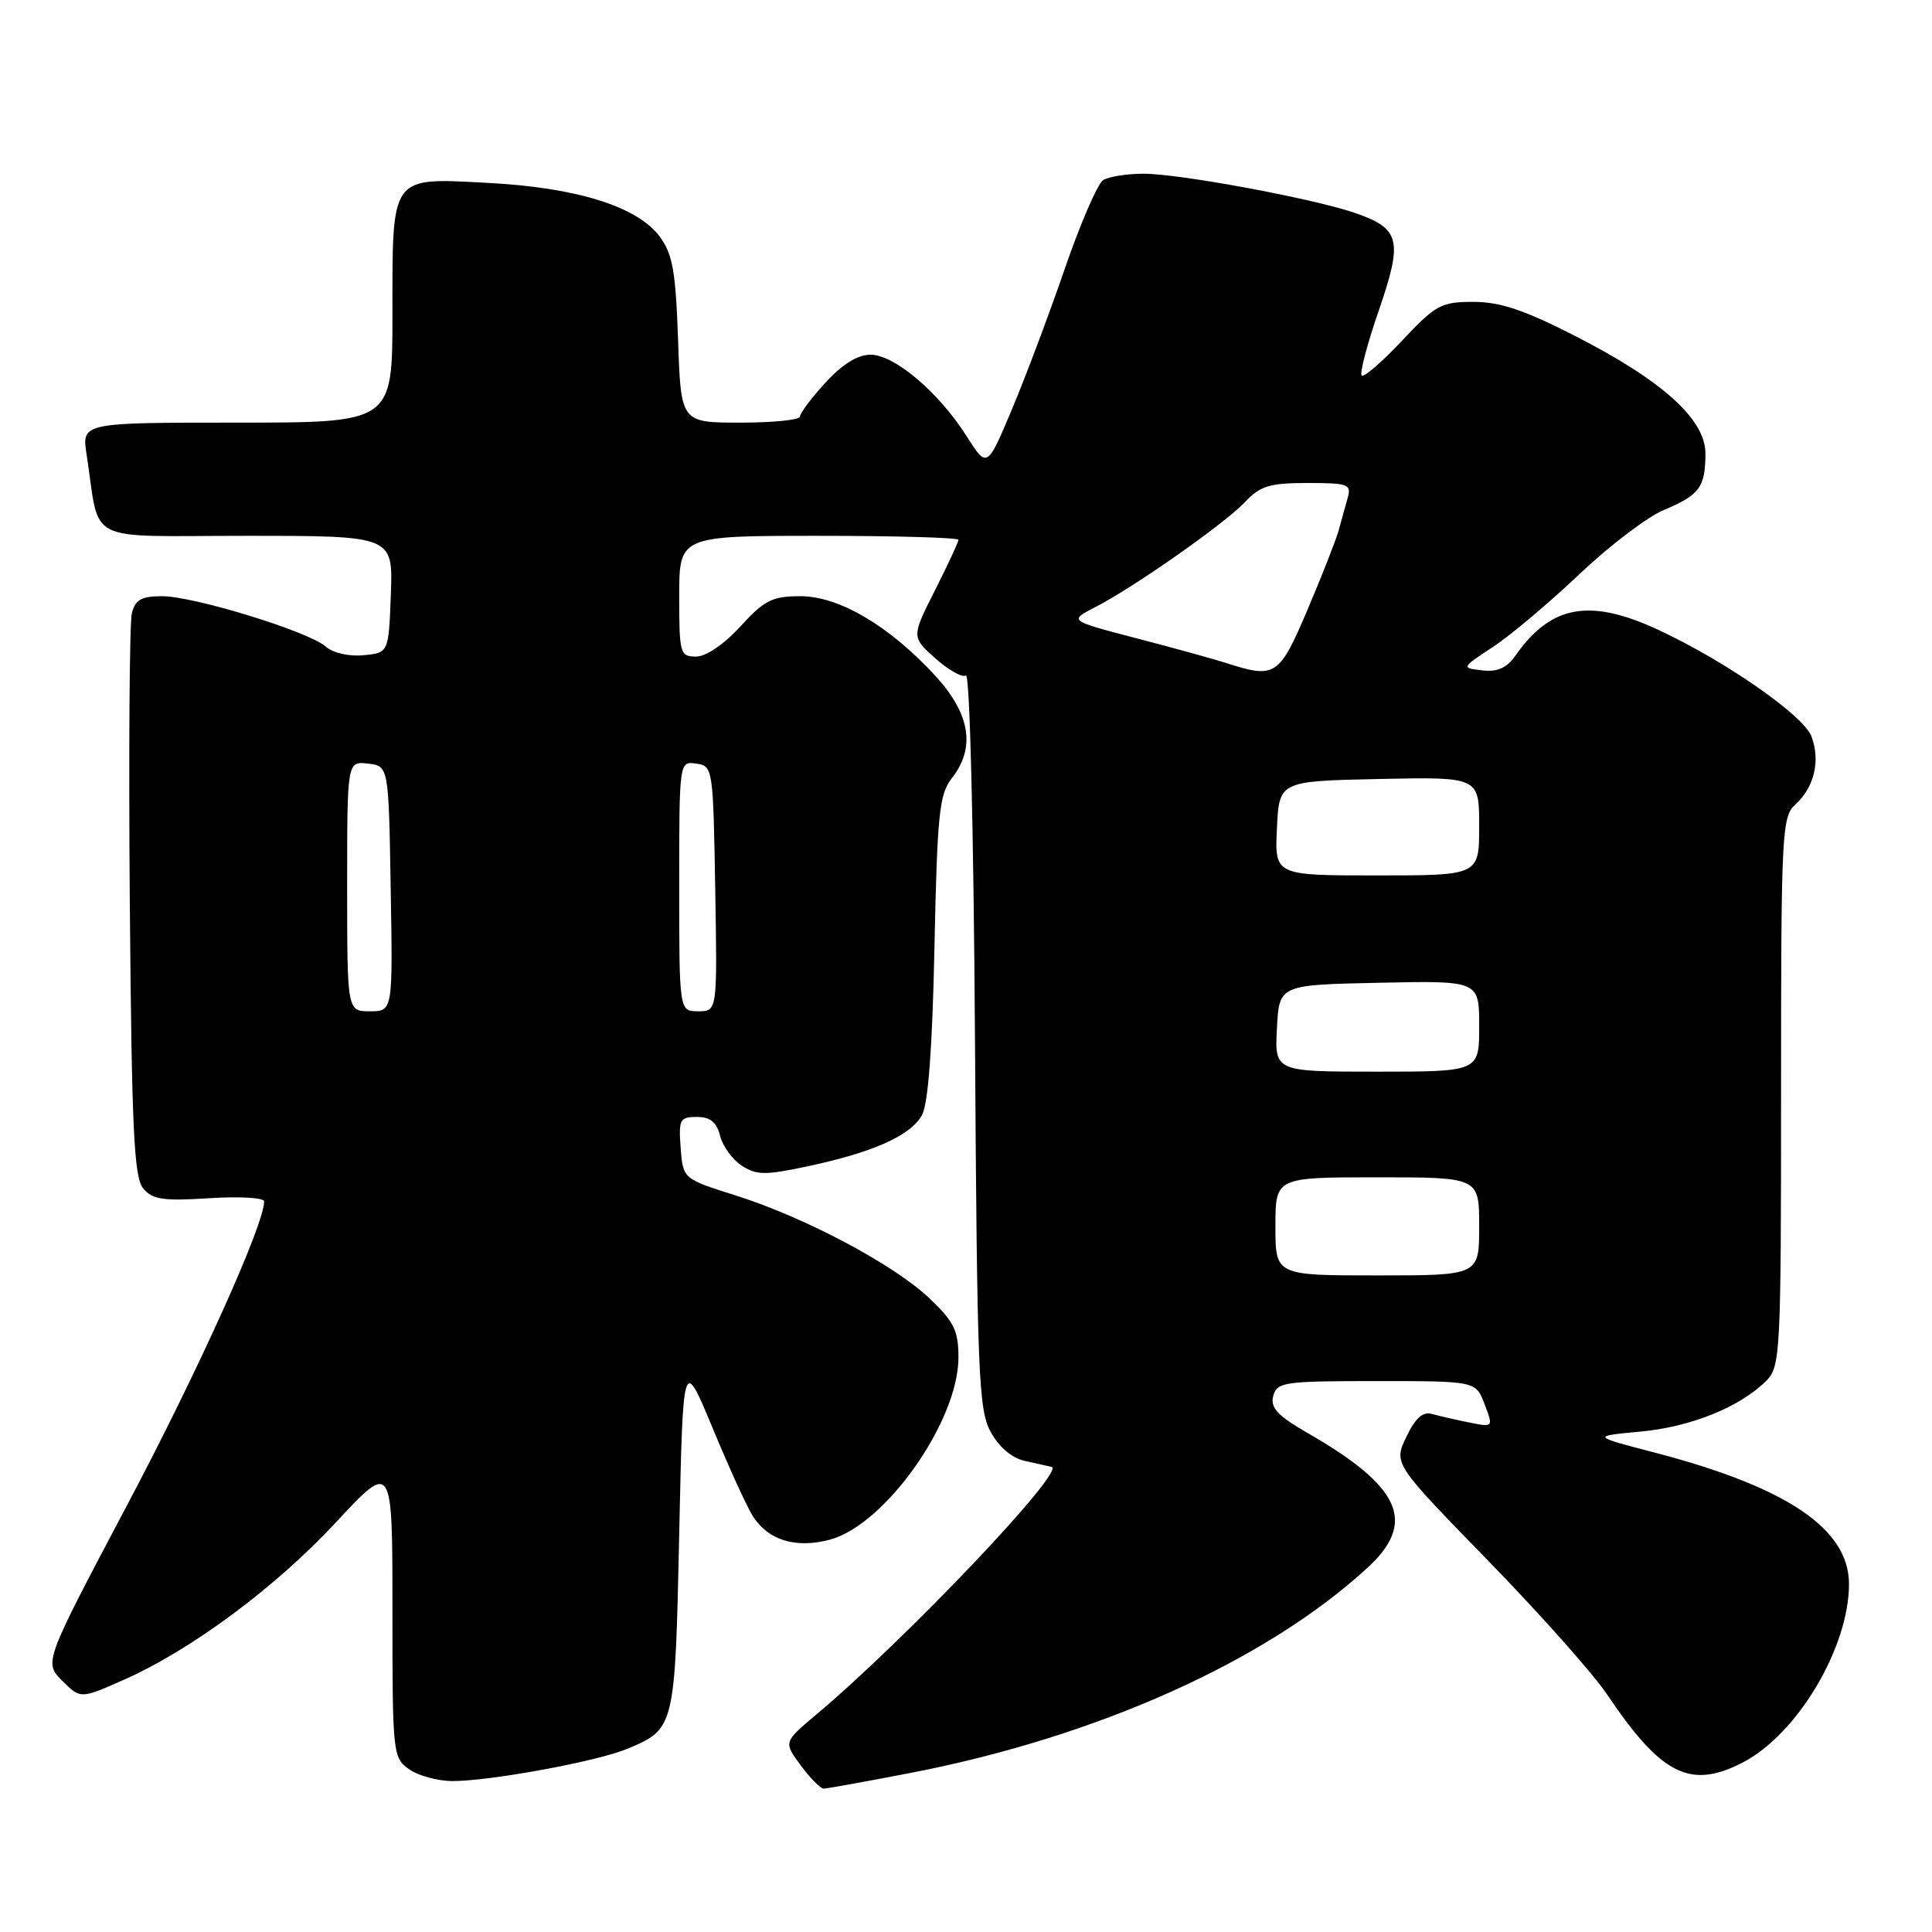 <?xml version="1.0" encoding="UTF-8" standalone="no"?>
<!DOCTYPE svg PUBLIC "-//W3C//DTD SVG 1.1//EN" "http://www.w3.org/Graphics/SVG/1.1/DTD/svg11.dtd" >
<svg xmlns="http://www.w3.org/2000/svg" xmlns:xlink="http://www.w3.org/1999/xlink" version="1.1" viewBox="0 0 256 256">
 <g >
 <path fill="currentColor"
d=" M 120.61 234.93 C 145.38 230.15 167.82 220.07 181.25 207.69 C 187.73 201.71 185.64 197.01 173.35 189.93 C 169.28 187.59 168.31 186.55 168.71 184.98 C 169.20 183.13 170.11 183.00 182.40 183.00 C 195.56 183.00 195.56 183.00 196.72 186.07 C 197.88 189.13 197.88 189.13 194.69 188.49 C 192.93 188.14 190.72 187.63 189.76 187.36 C 188.52 187.01 187.55 187.89 186.34 190.41 C 184.66 193.94 184.66 193.94 197.11 206.72 C 203.96 213.75 211.08 221.75 212.93 224.50 C 220.14 235.21 223.97 237.14 230.94 233.53 C 238.16 229.79 245.00 218.31 245.00 209.90 C 245.00 202.58 236.82 197.06 219.20 192.46 C 210.89 190.30 210.89 190.30 217.40 189.69 C 224.07 189.07 230.56 186.44 234.04 182.96 C 235.91 181.09 236.00 179.41 236.00 144.65 C 236.00 110.15 236.10 108.22 237.91 106.58 C 240.41 104.32 241.24 100.77 240.02 97.56 C 238.97 94.79 228.63 87.60 219.76 83.47 C 210.65 79.23 205.51 80.15 200.79 86.89 C 199.65 88.51 198.42 89.06 196.41 88.83 C 193.61 88.50 193.61 88.50 197.84 85.71 C 200.17 84.18 205.32 79.84 209.29 76.07 C 213.26 72.31 218.28 68.49 220.46 67.58 C 225.19 65.60 225.96 64.57 225.98 60.13 C 226.01 55.59 220.31 50.44 208.70 44.51 C 201.99 41.08 198.77 40.00 195.24 40.00 C 190.95 40.00 190.24 40.39 185.78 45.14 C 183.12 47.97 180.71 50.05 180.43 49.76 C 180.14 49.47 181.16 45.59 182.70 41.13 C 185.93 31.75 185.55 30.26 179.40 28.17 C 173.73 26.25 156.16 23.00 151.50 23.02 C 149.30 23.02 146.90 23.41 146.17 23.87 C 145.44 24.34 143.15 29.62 141.09 35.61 C 139.03 41.60 135.87 50.00 134.07 54.28 C 130.79 62.06 130.79 62.06 128.07 57.78 C 124.38 51.97 118.52 47.00 115.35 47.00 C 113.65 47.00 111.61 48.26 109.38 50.70 C 107.52 52.73 106.00 54.75 106.00 55.20 C 106.00 55.64 102.45 56.00 98.11 56.00 C 90.22 56.00 90.22 56.00 89.85 45.05 C 89.53 35.93 89.13 33.65 87.41 31.34 C 84.43 27.35 76.38 24.84 64.59 24.23 C 51.64 23.56 52.00 23.06 52.00 41.69 C 52.00 56.00 52.00 56.00 31.41 56.00 C 10.82 56.00 10.82 56.00 11.48 60.25 C 13.33 72.27 10.83 71.00 32.65 71.00 C 52.08 71.00 52.08 71.00 51.79 78.75 C 51.50 86.50 51.50 86.50 48.16 86.82 C 46.22 87.01 44.12 86.52 43.16 85.67 C 40.90 83.68 25.70 79.00 21.47 79.00 C 18.74 79.00 17.92 79.46 17.47 81.26 C 17.16 82.50 17.04 99.76 17.20 119.61 C 17.45 149.57 17.75 156.00 18.97 157.47 C 20.20 158.95 21.61 159.16 27.72 158.77 C 31.72 158.51 35.00 158.70 35.00 159.19 C 35.00 162.28 26.31 181.54 16.87 199.39 C 5.82 220.27 5.82 220.27 8.24 222.70 C 10.67 225.12 10.67 225.12 16.35 222.61 C 25.33 218.64 36.52 210.33 44.58 201.65 C 52.00 193.67 52.00 193.67 52.00 213.28 C 52.00 232.41 52.05 232.92 54.22 234.44 C 55.44 235.30 58.03 236.00 59.97 236.00 C 65.02 236.00 79.13 233.39 83.11 231.73 C 89.43 229.09 89.45 228.99 90.00 203.24 C 90.50 179.79 90.50 179.79 94.39 189.14 C 96.52 194.29 98.91 199.53 99.69 200.79 C 101.71 204.08 105.42 205.23 109.98 204.01 C 117.32 202.03 127.00 188.31 127.00 179.88 C 127.00 176.33 126.42 175.14 123.20 172.07 C 118.46 167.57 106.73 161.33 97.50 158.41 C 90.50 156.20 90.50 156.20 90.19 152.10 C 89.91 148.33 90.08 148.00 92.33 148.00 C 94.11 148.00 94.95 148.68 95.41 150.49 C 95.75 151.86 97.04 153.64 98.28 154.45 C 100.24 155.73 101.38 155.74 107.02 154.54 C 115.72 152.69 120.67 150.47 122.17 147.75 C 122.99 146.26 123.55 138.78 123.82 125.50 C 124.19 107.84 124.46 105.23 126.12 103.12 C 129.30 99.08 128.57 94.58 123.92 89.53 C 117.82 82.91 111.18 79.00 106.05 79.00 C 102.33 79.00 101.29 79.53 98.11 83.00 C 95.94 85.38 93.55 87.00 92.23 87.00 C 90.11 87.00 90.00 86.61 90.00 79.00 C 90.00 71.00 90.00 71.00 108.50 71.00 C 118.67 71.00 127.00 71.24 127.00 71.53 C 127.00 71.82 125.60 74.83 123.88 78.23 C 120.77 84.40 120.77 84.40 123.93 87.23 C 125.67 88.79 127.50 89.81 127.99 89.51 C 128.50 89.19 129.01 109.53 129.19 137.73 C 129.47 182.12 129.66 186.79 131.27 189.74 C 132.36 191.74 134.08 193.20 135.77 193.57 C 137.27 193.90 138.88 194.26 139.34 194.37 C 141.30 194.82 120.04 217.21 108.16 227.19 C 103.82 230.84 103.82 230.84 106.10 233.92 C 107.35 235.61 108.72 237.00 109.14 237.00 C 109.56 237.00 114.72 236.07 120.61 234.93 Z  M 169.00 162.50 C 169.00 156.00 169.00 156.00 182.50 156.00 C 196.00 156.00 196.00 156.00 196.00 162.50 C 196.00 169.00 196.00 169.00 182.50 169.00 C 169.00 169.00 169.00 169.00 169.00 162.50 Z  M 169.20 136.25 C 169.50 130.50 169.50 130.50 182.75 130.22 C 196.00 129.94 196.00 129.94 196.00 135.97 C 196.00 142.00 196.00 142.00 182.45 142.00 C 168.90 142.00 168.90 142.00 169.20 136.25 Z  M 46.00 117.43 C 46.00 100.87 46.00 100.87 48.75 101.18 C 51.50 101.50 51.50 101.50 51.77 117.75 C 52.05 134.00 52.05 134.00 49.02 134.00 C 46.00 134.00 46.00 134.00 46.00 117.43 Z  M 90.00 117.43 C 90.00 100.86 90.00 100.86 92.25 101.18 C 94.46 101.49 94.50 101.75 94.77 117.75 C 95.05 134.00 95.05 134.00 92.52 134.00 C 90.00 134.00 90.00 134.00 90.00 117.43 Z  M 169.20 109.75 C 169.50 103.50 169.50 103.50 182.75 103.22 C 196.00 102.94 196.00 102.94 196.00 109.47 C 196.00 116.00 196.00 116.00 182.45 116.00 C 168.90 116.00 168.90 116.00 169.20 109.75 Z  M 162.50 87.86 C 160.85 87.33 155.48 85.85 150.57 84.57 C 141.64 82.24 141.64 82.24 145.07 80.48 C 150.17 77.88 162.34 69.34 165.01 66.49 C 166.99 64.38 168.26 64.00 173.24 64.00 C 178.66 64.00 179.09 64.16 178.57 66.00 C 178.26 67.10 177.72 69.01 177.39 70.25 C 177.05 71.49 175.20 76.21 173.27 80.75 C 169.50 89.62 169.00 89.95 162.50 87.86 Z "/>
</g>
</svg>